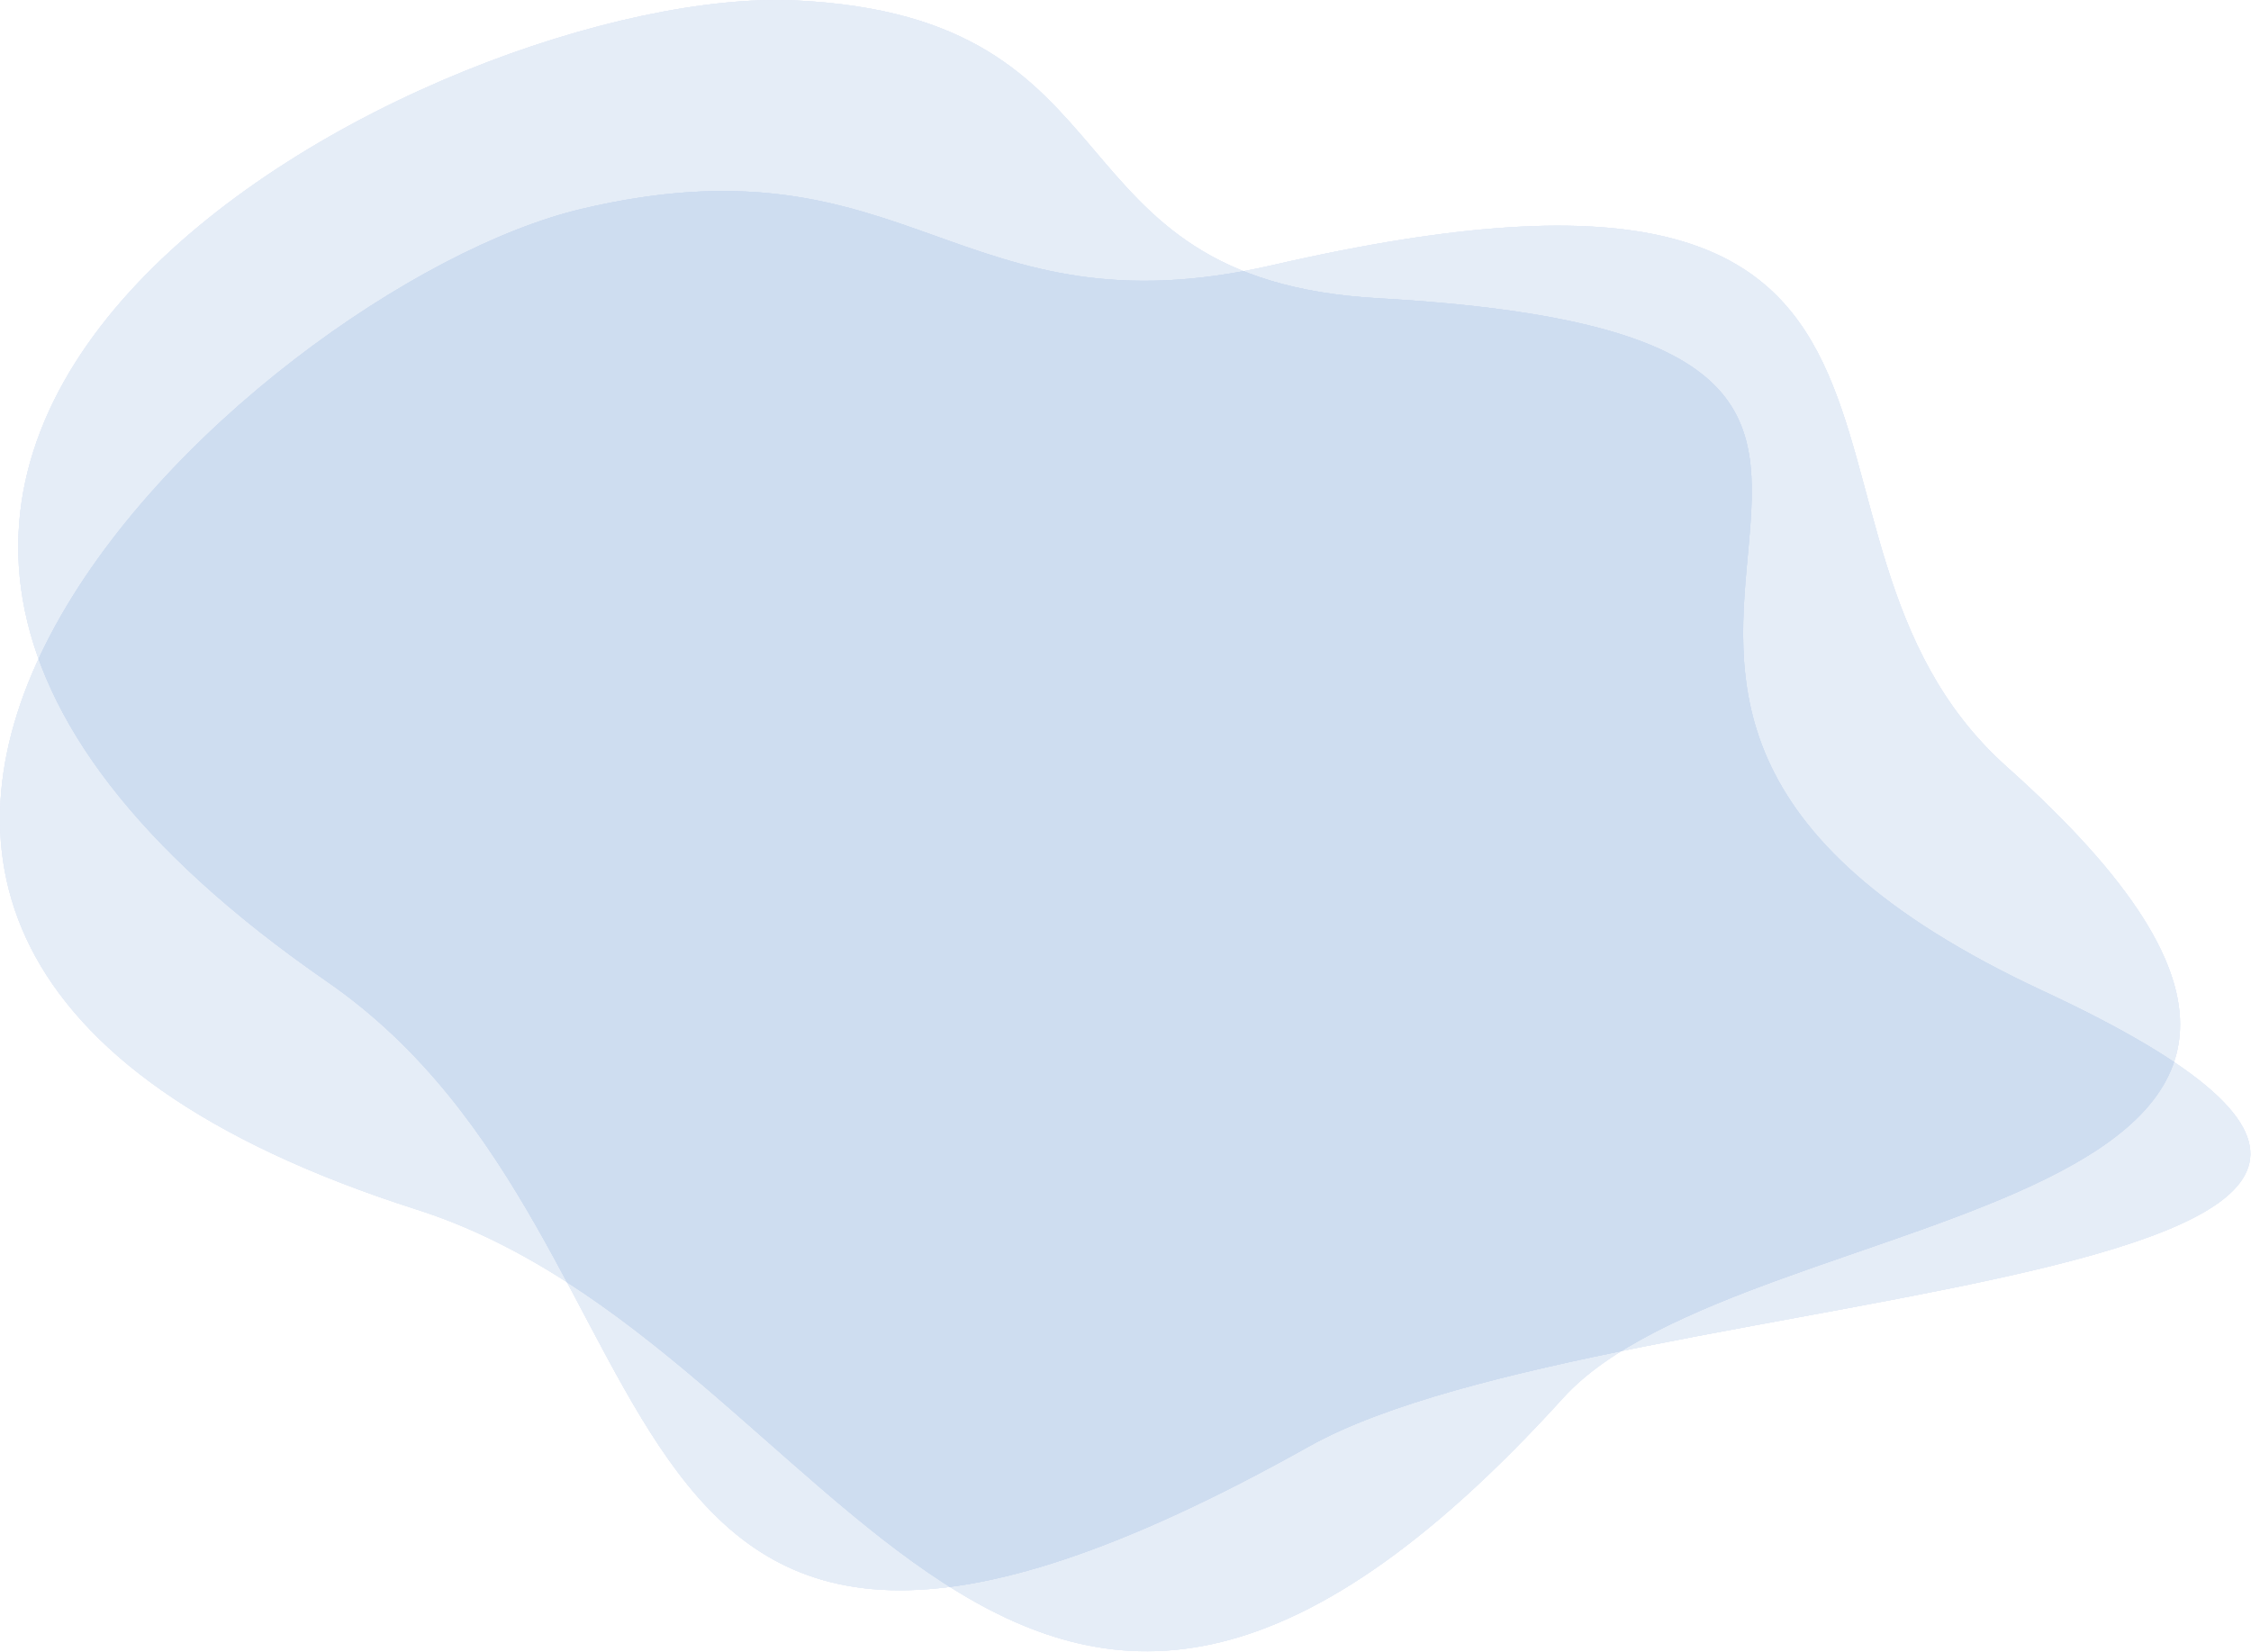 <svg width="1195" height="877" viewBox="0 0 1195 877" fill="none" xmlns="http://www.w3.org/2000/svg">
<g opacity="0.13">
<path d="M422.193 0.224C234.975 -8.445 -239.068 235.824 173.684 521.222C377.537 662.176 292.877 993.286 694.937 767.96C856.112 677.634 1433.41 688.576 1084.57 526.131C734.07 362.915 1136.16 181.122 731.46 158.348C553.064 148.308 609.223 8.884 422.193 0.224Z" fill="#3871C1"/>
<path d="M422.193 0.224C234.975 -8.445 -239.068 235.824 173.684 521.222C377.537 662.176 292.877 993.286 694.937 767.96C856.112 677.634 1433.41 688.576 1084.57 526.131C734.07 362.915 1136.16 181.122 731.46 158.348C553.064 148.308 609.223 8.884 422.193 0.224Z" fill="#3871C1"/>
<path d="M422.193 0.224C234.975 -8.445 -239.068 235.824 173.684 521.222C377.537 662.176 292.877 993.286 694.937 767.96C856.112 677.634 1433.41 688.576 1084.57 526.131C734.07 362.915 1136.16 181.122 731.46 158.348C553.064 148.308 609.223 8.884 422.193 0.224Z" fill="#3871C1"/>
<path d="M422.193 0.224C234.975 -8.445 -239.068 235.824 173.684 521.222C377.537 662.176 292.877 993.286 694.937 767.96C856.112 677.634 1433.41 688.576 1084.57 526.131C734.07 362.915 1136.16 181.122 731.46 158.348C553.064 148.308 609.223 8.884 422.193 0.224Z" fill="#3871C1"/>
</g>
<g opacity="0.13">
<path d="M308.756 110.916C133.189 152.387 -238.543 495.511 221.363 642.256C448.505 714.733 537.04 1065.08 829.862 742.213C927.084 635.015 1338.07 650.667 1065.38 407.153C925.186 281.962 1075.01 48.881 675.742 140.733C508.113 179.299 484.144 69.489 308.752 110.916H308.756Z" fill="#3871C1"/>
<path d="M308.756 110.916C133.189 152.387 -238.543 495.511 221.363 642.256C448.505 714.733 537.04 1065.08 829.862 742.213C927.084 635.015 1338.07 650.667 1065.38 407.153C925.186 281.962 1075.01 48.881 675.742 140.733C508.113 179.299 484.144 69.489 308.752 110.916H308.756Z" fill="#3871C1"/>
<path d="M308.756 110.916C133.189 152.387 -238.543 495.511 221.363 642.256C448.505 714.733 537.04 1065.08 829.862 742.213C927.084 635.015 1338.07 650.667 1065.38 407.153C925.186 281.962 1075.01 48.881 675.742 140.733C508.113 179.299 484.144 69.489 308.752 110.916H308.756Z" fill="#3871C1"/>
<path d="M308.756 110.916C133.189 152.387 -238.543 495.511 221.363 642.256C448.505 714.733 537.04 1065.08 829.862 742.213C927.084 635.015 1338.07 650.667 1065.38 407.153C925.186 281.962 1075.01 48.881 675.742 140.733C508.113 179.299 484.144 69.489 308.752 110.916H308.756Z" fill="#3871C1"/>
</g>
</svg>
